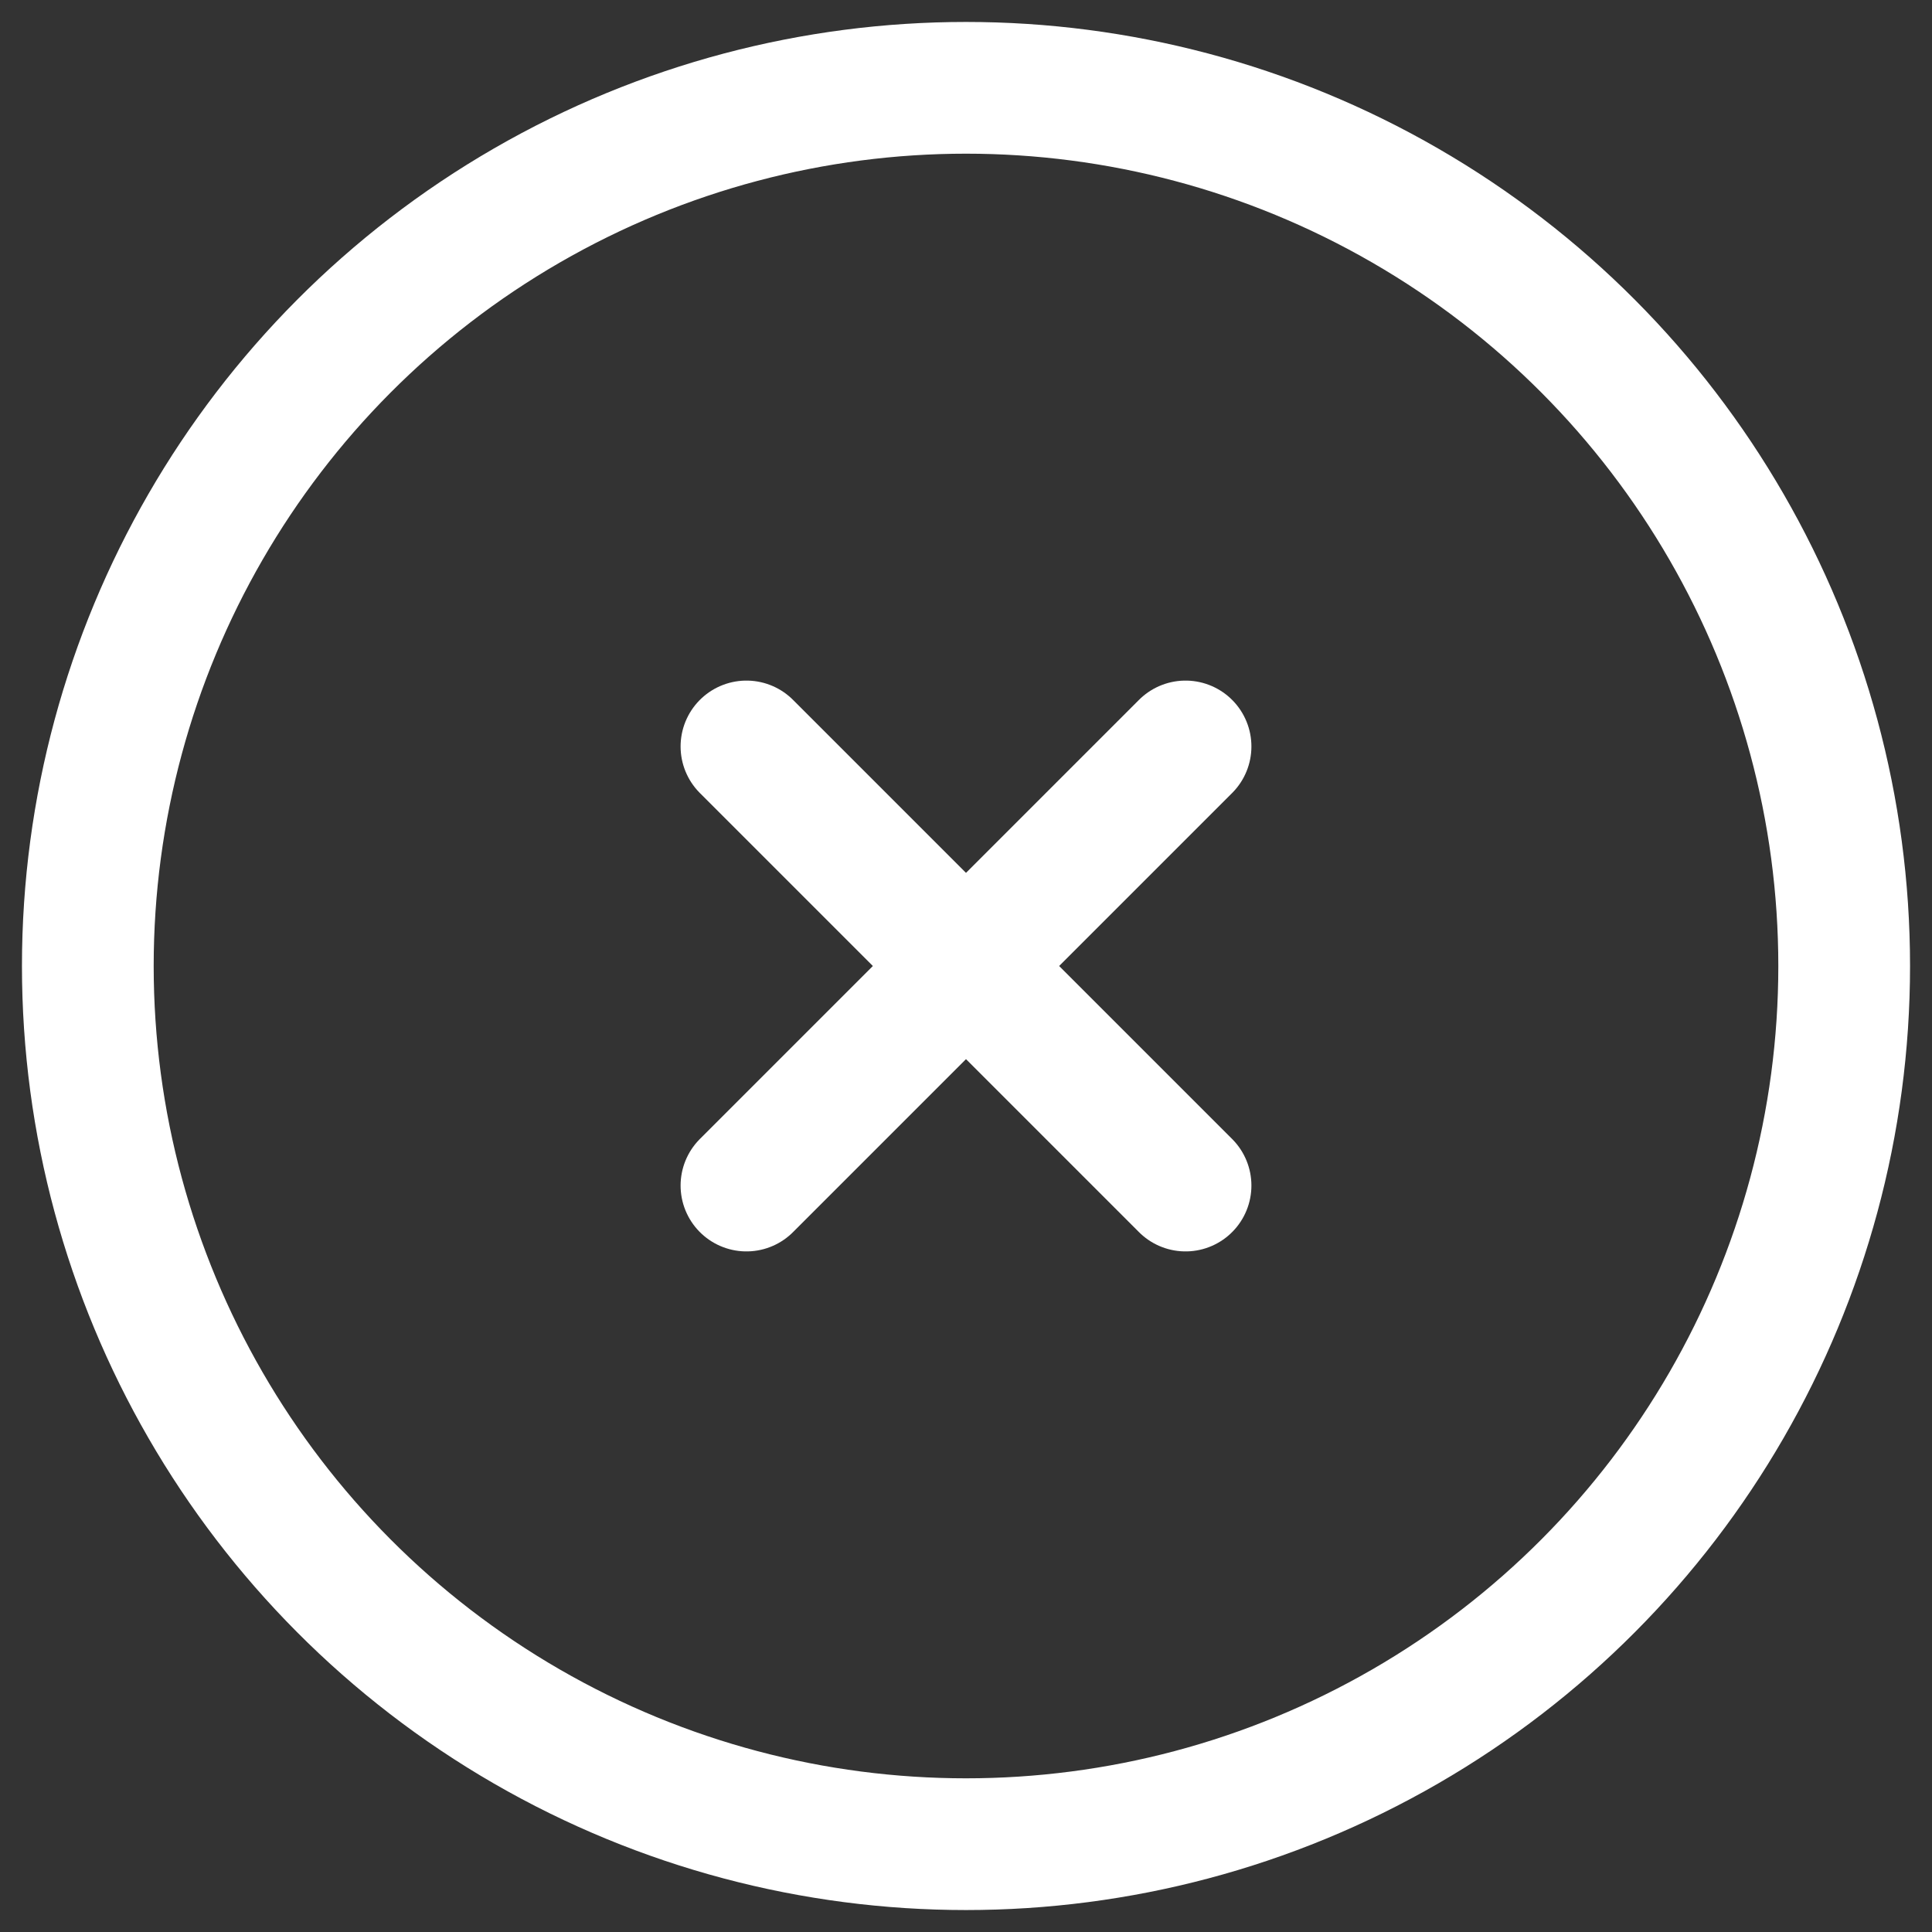 <svg width="22" height="22" viewBox="0 0 22 22" fill="none" xmlns="http://www.w3.org/2000/svg">
<rect x="0" y="0" width="22" height="22" fill="#333333" stroke="none"/>
<g clip-path="url(#clip0_1873_4104)">
<circle cx="11" cy="11" r="10" stroke="white" stroke-width="1.5"/>
<path d="M13.5 8.5L8.5 13.5M8.5 8.5L13.5 13.5" stroke="white" stroke-width="1.5" stroke-linecap="round"/>
</g>
<defs>
<clipPath id="clip0_1873_4104">
<rect width="22" height="22" fill="white"/>
</clipPath>
</defs>
</svg>

